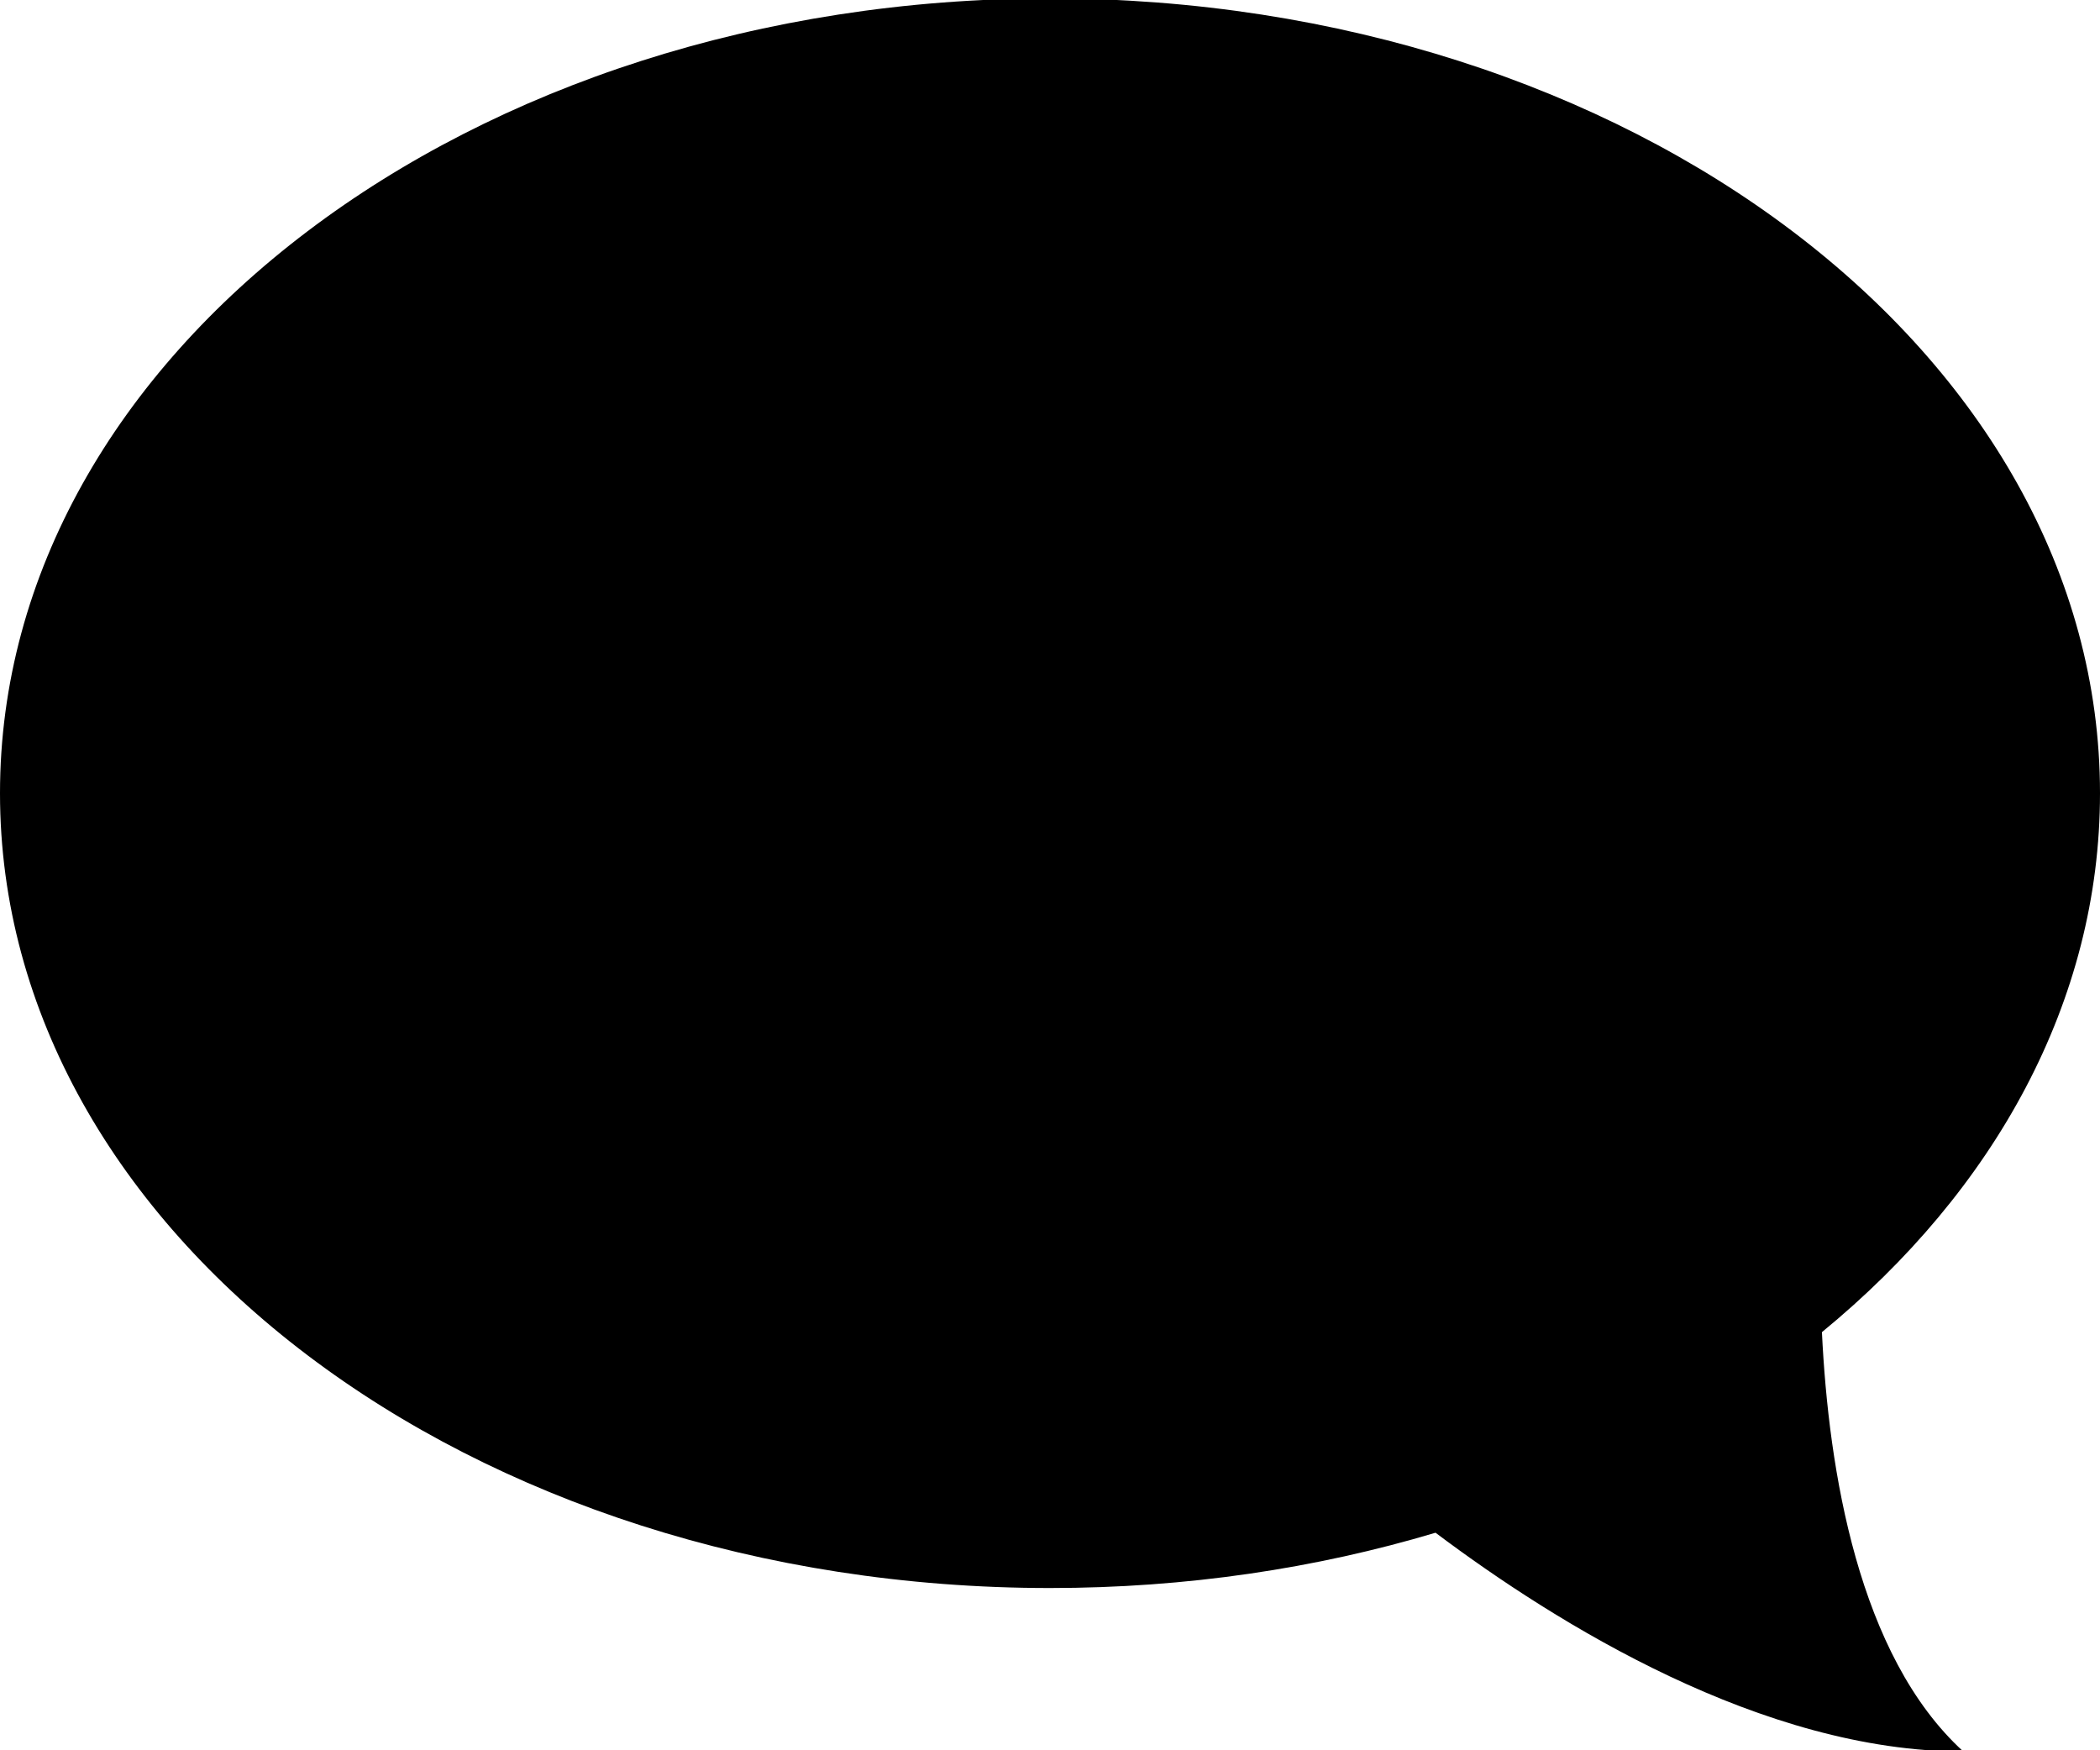 <svg 
 xmlns="http://www.w3.org/2000/svg"
 xmlns:xlink="http://www.w3.org/1999/xlink"
 width="12px" height="10px">
<path
 d="M6.000,-0.009 C9.314,-0.009 12.000,2.025 12.000,4.532 C12.000,5.720 11.398,6.802 10.411,7.611 C10.449,8.400 10.619,9.460 11.219,10.007 C10.073,10.007 8.899,9.280 8.203,8.757 C7.521,8.961 6.778,9.073 6.000,9.073 C2.686,9.073 0.000,7.040 0.000,4.532 C0.000,2.025 2.686,-0.009 6.000,-0.009 Z"/>
</svg>

